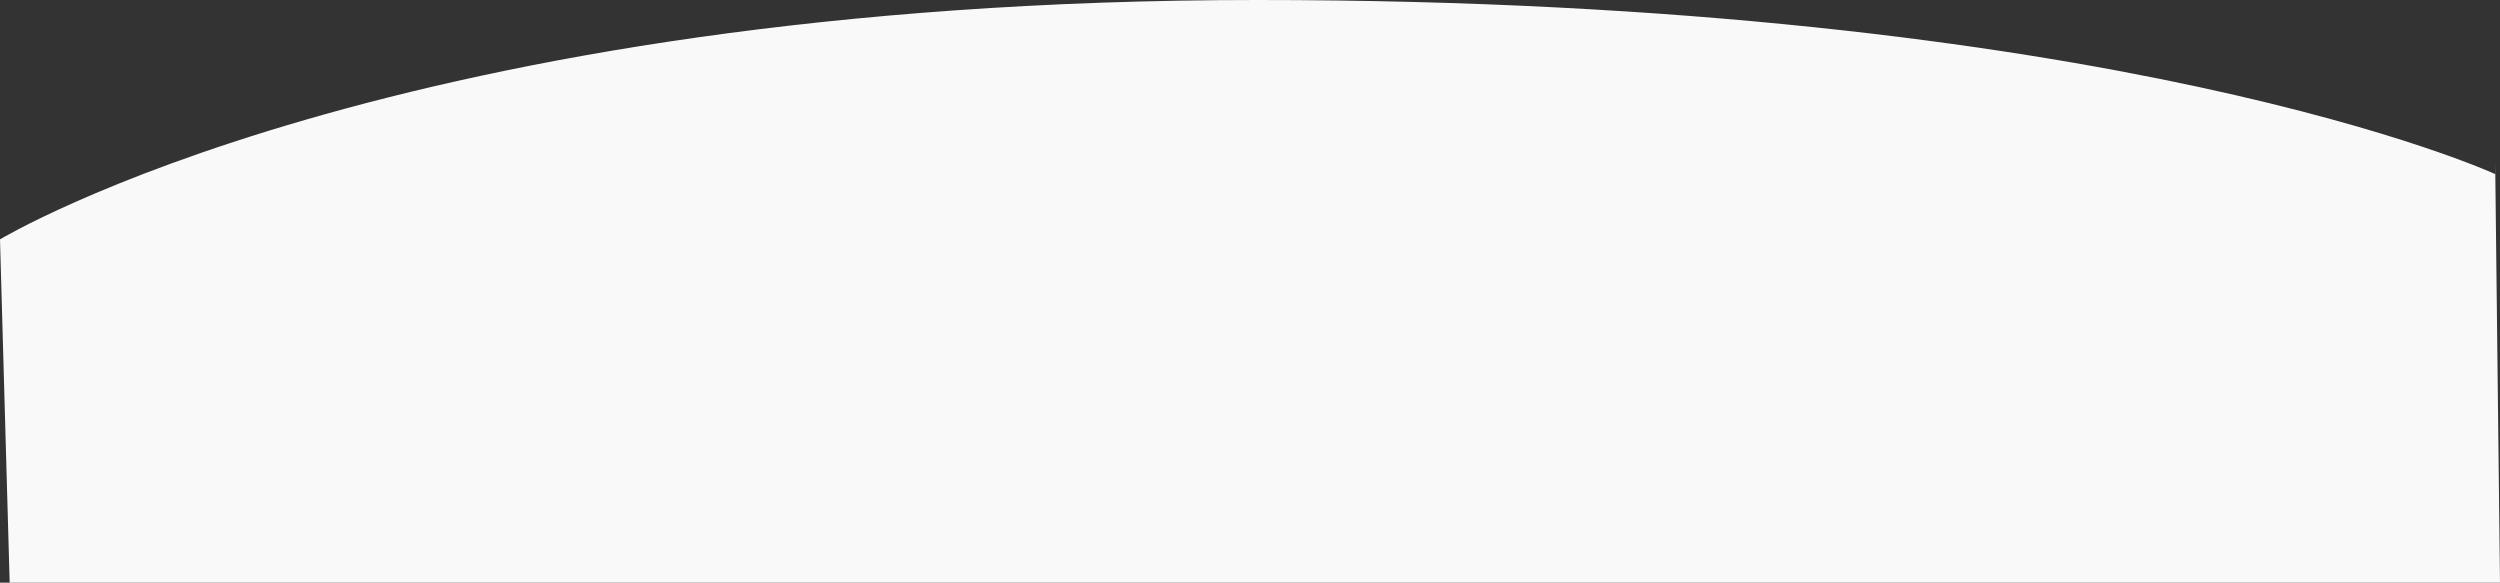 <svg xmlns="http://www.w3.org/2000/svg" viewBox="0 0 1034 241"><rect x="0" y="0" width="1034" height="241" fill="#333333" stroke="none"/><defs><style>.cls-1{fill:#f9f9f9;}</style></defs><title>Asset 9</title><g id="Layer_2" data-name="Layer 2"><g id="Layer_1-2" data-name="Layer 1"><path class="cls-1" d="M1032,72S876,0,520,0,0,99,0,99L4,241H1034l-2-174"/></g></g></svg>